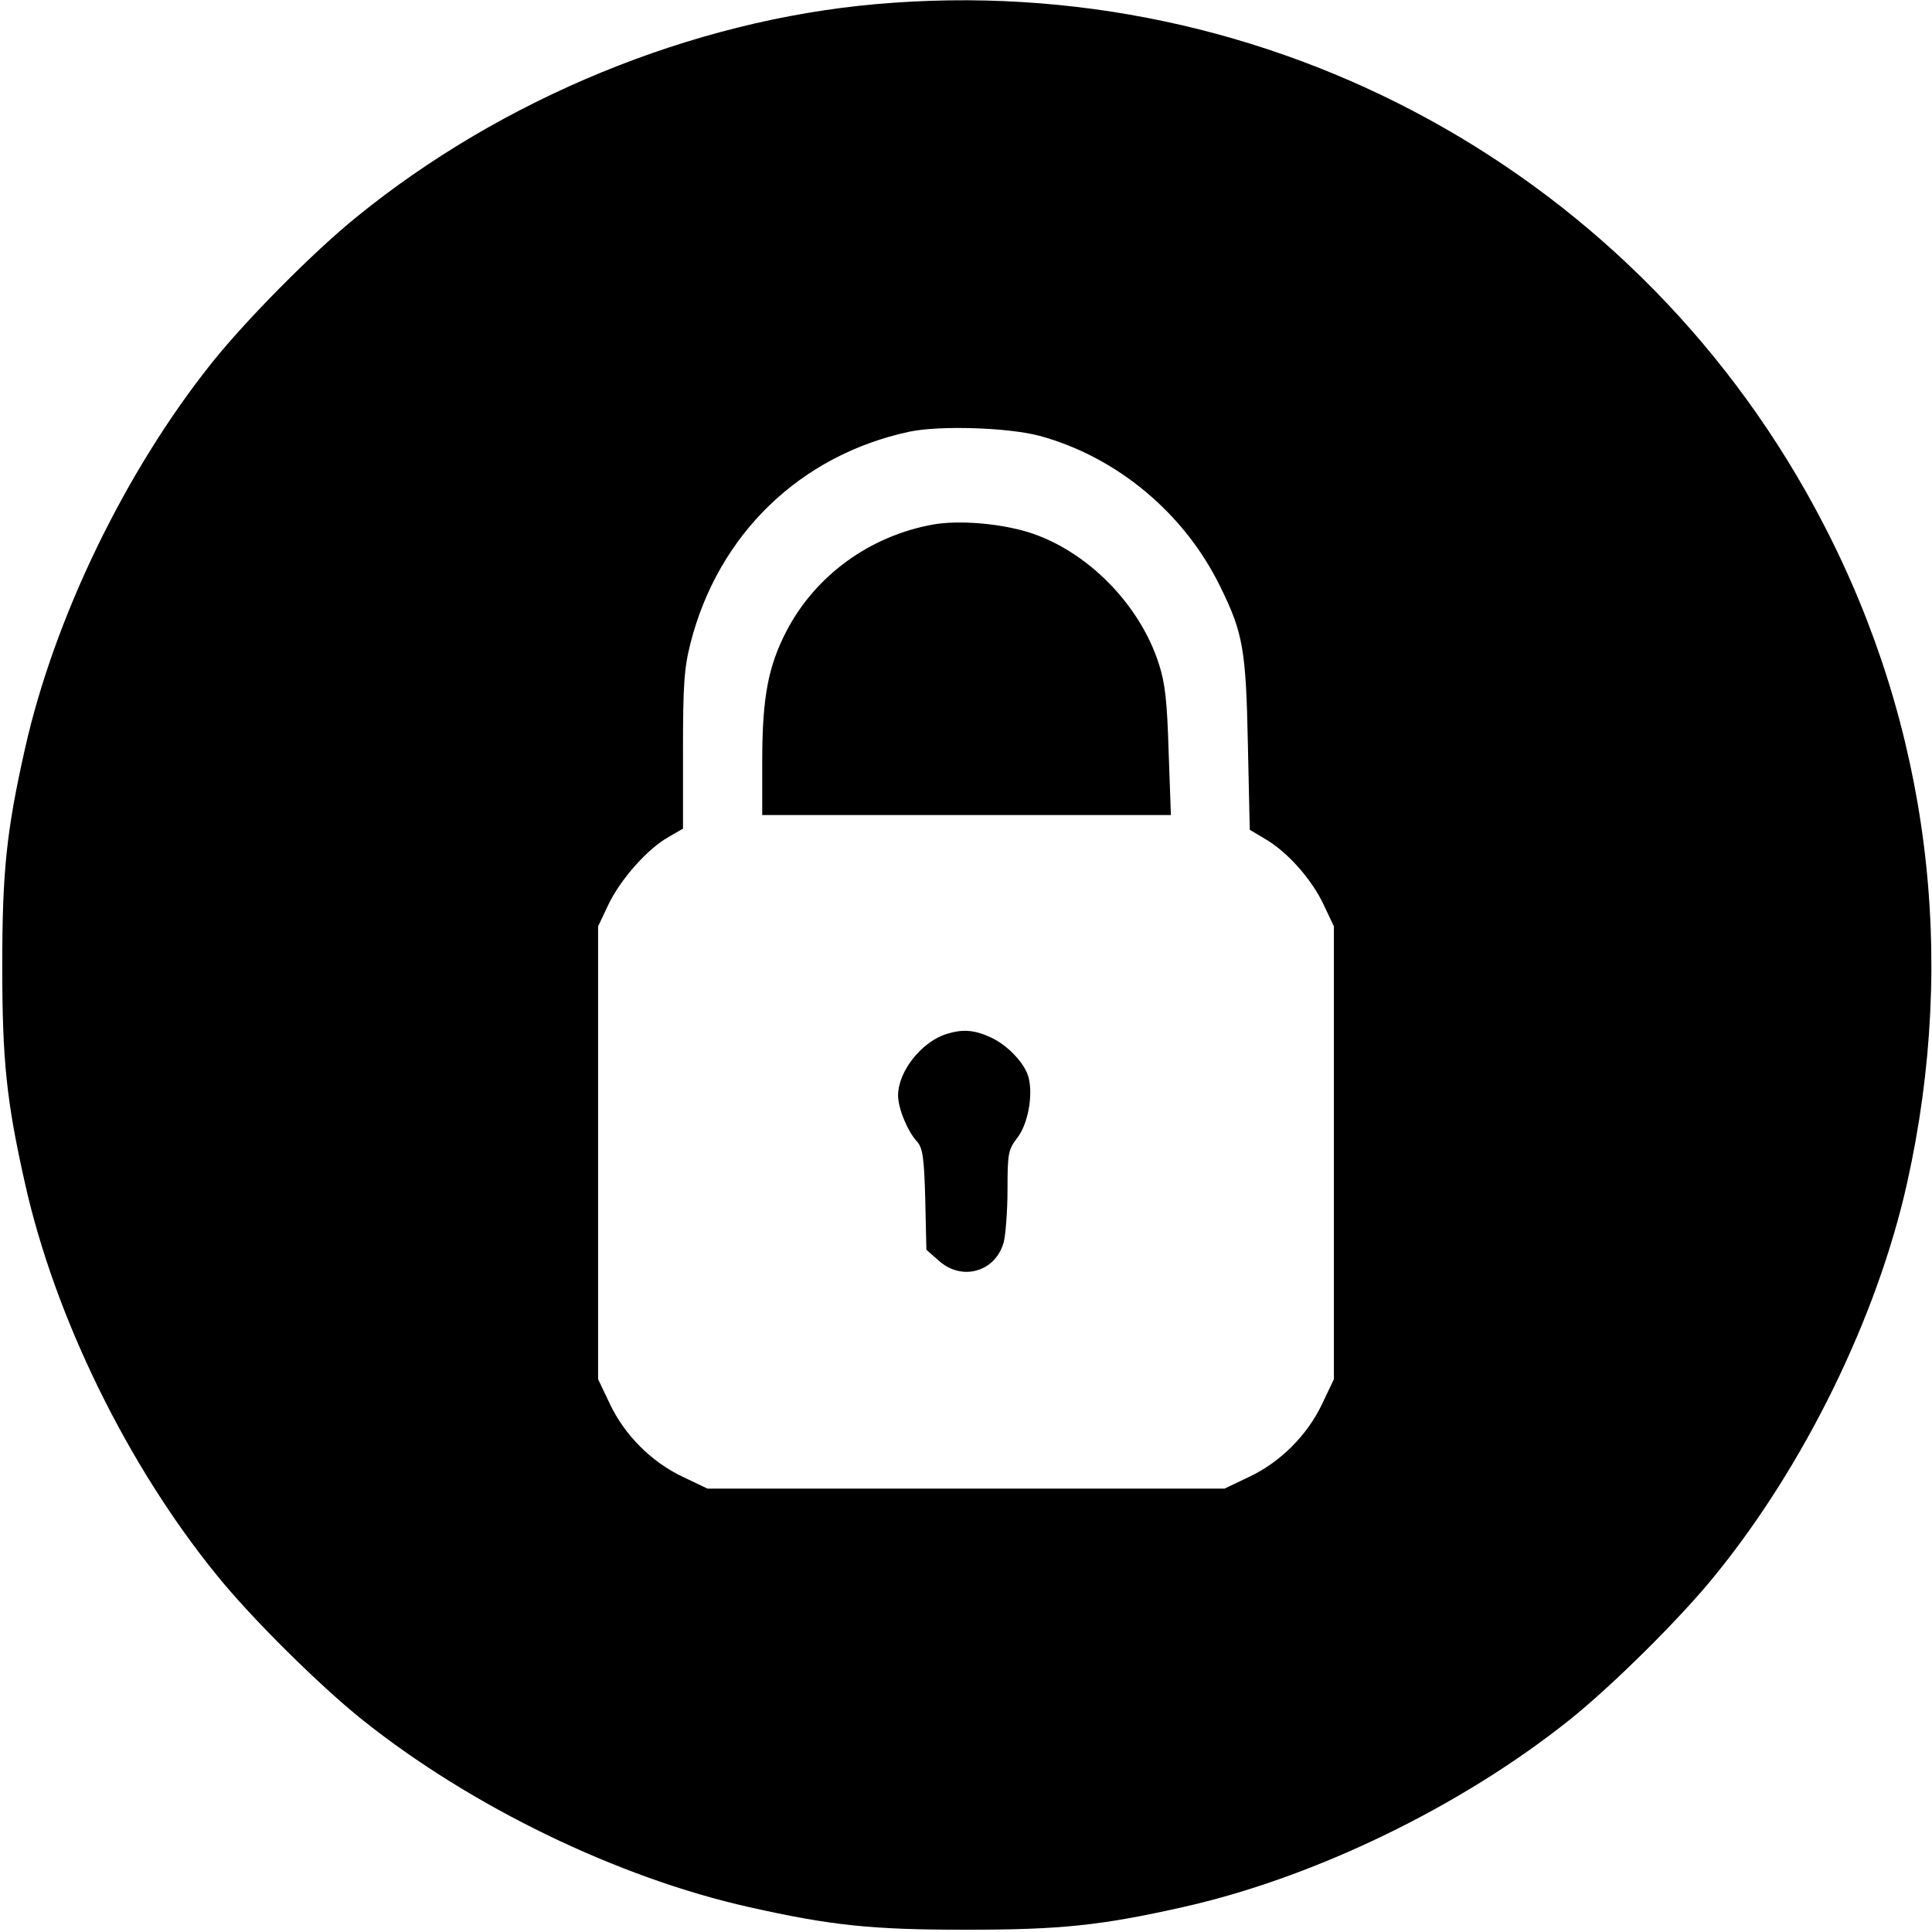 <?xml version="1.0" standalone="no"?><!DOCTYPE svg PUBLIC "-//W3C//DTD SVG 20010904//EN"
    "http://www.w3.org/TR/2001/REC-SVG-20010904/DTD/svg10.dtd">
<svg height="512pt" preserveAspectRatio="xMidYMid meet" version="1.0"
    viewBox="0 0 512 512" width="512pt" xmlns="http://www.w3.org/2000/svg">

    <g fill="#000000" stroke="none"
        transform="translate(0,512) scale(0.1,-0.1)">
        <path d="M2321 5109 c-486 -43 -989 -249 -1376 -564 -114 -92 -294 -274 -384
-387 -229 -287 -417 -675 -495 -1023 -49 -218 -60 -325 -60 -575 0 -250 11
-357 60 -575 79 -355 272 -749 509 -1040 92 -114 274 -294 387 -384 287 -229
675 -417 1023 -495 218 -49 325 -60 575 -60 250 0 357 11 575 60 348 78 736
266 1023 495 113 90 295 270 387 384 237 291 430 685 509 1040 134 600 58
1207 -221 1745 -480 929 -1469 1472 -2512 1379z m434 -1144 c205 -56 384 -205
479 -400 60 -122 68 -166 73 -417 l5 -227 42 -25 c58 -34 123 -107 154 -174
l27 -57 0 -600 0 -600 -31 -65 c-39 -83 -111 -155 -194 -194 l-65 -31 -685 0
-685 0 -65 31 c-83 39 -155 111 -194 194 l-31 65 0 600 0 600 27 57 c31 66
104 149 160 180 l38 22 0 206 c0 175 3 219 20 286 74 289 291 498 580 560 82
17 262 11 345 -11z" />
        <path d="M2473 3730 c-167 -30 -311 -134 -388 -281 -49 -94 -65 -176 -65 -346
l0 -143 541 0 542 0 -6 168 c-4 133 -9 181 -26 233 -51 159 -192 301 -347 349
-76 23 -183 32 -251 20z" />
        <path d="M2509 2380 c-66 -20 -129 -99 -129 -163 0 -34 25 -95 50 -122 15 -17
19 -40 22 -153 l3 -134 33 -29 c61 -55 150 -30 172 49 5 20 10 83 10 140 0 96
2 106 27 138 27 36 41 110 29 158 -9 37 -56 87 -101 107 -43 20 -74 22 -116 9z" />
    </g>
</svg>
